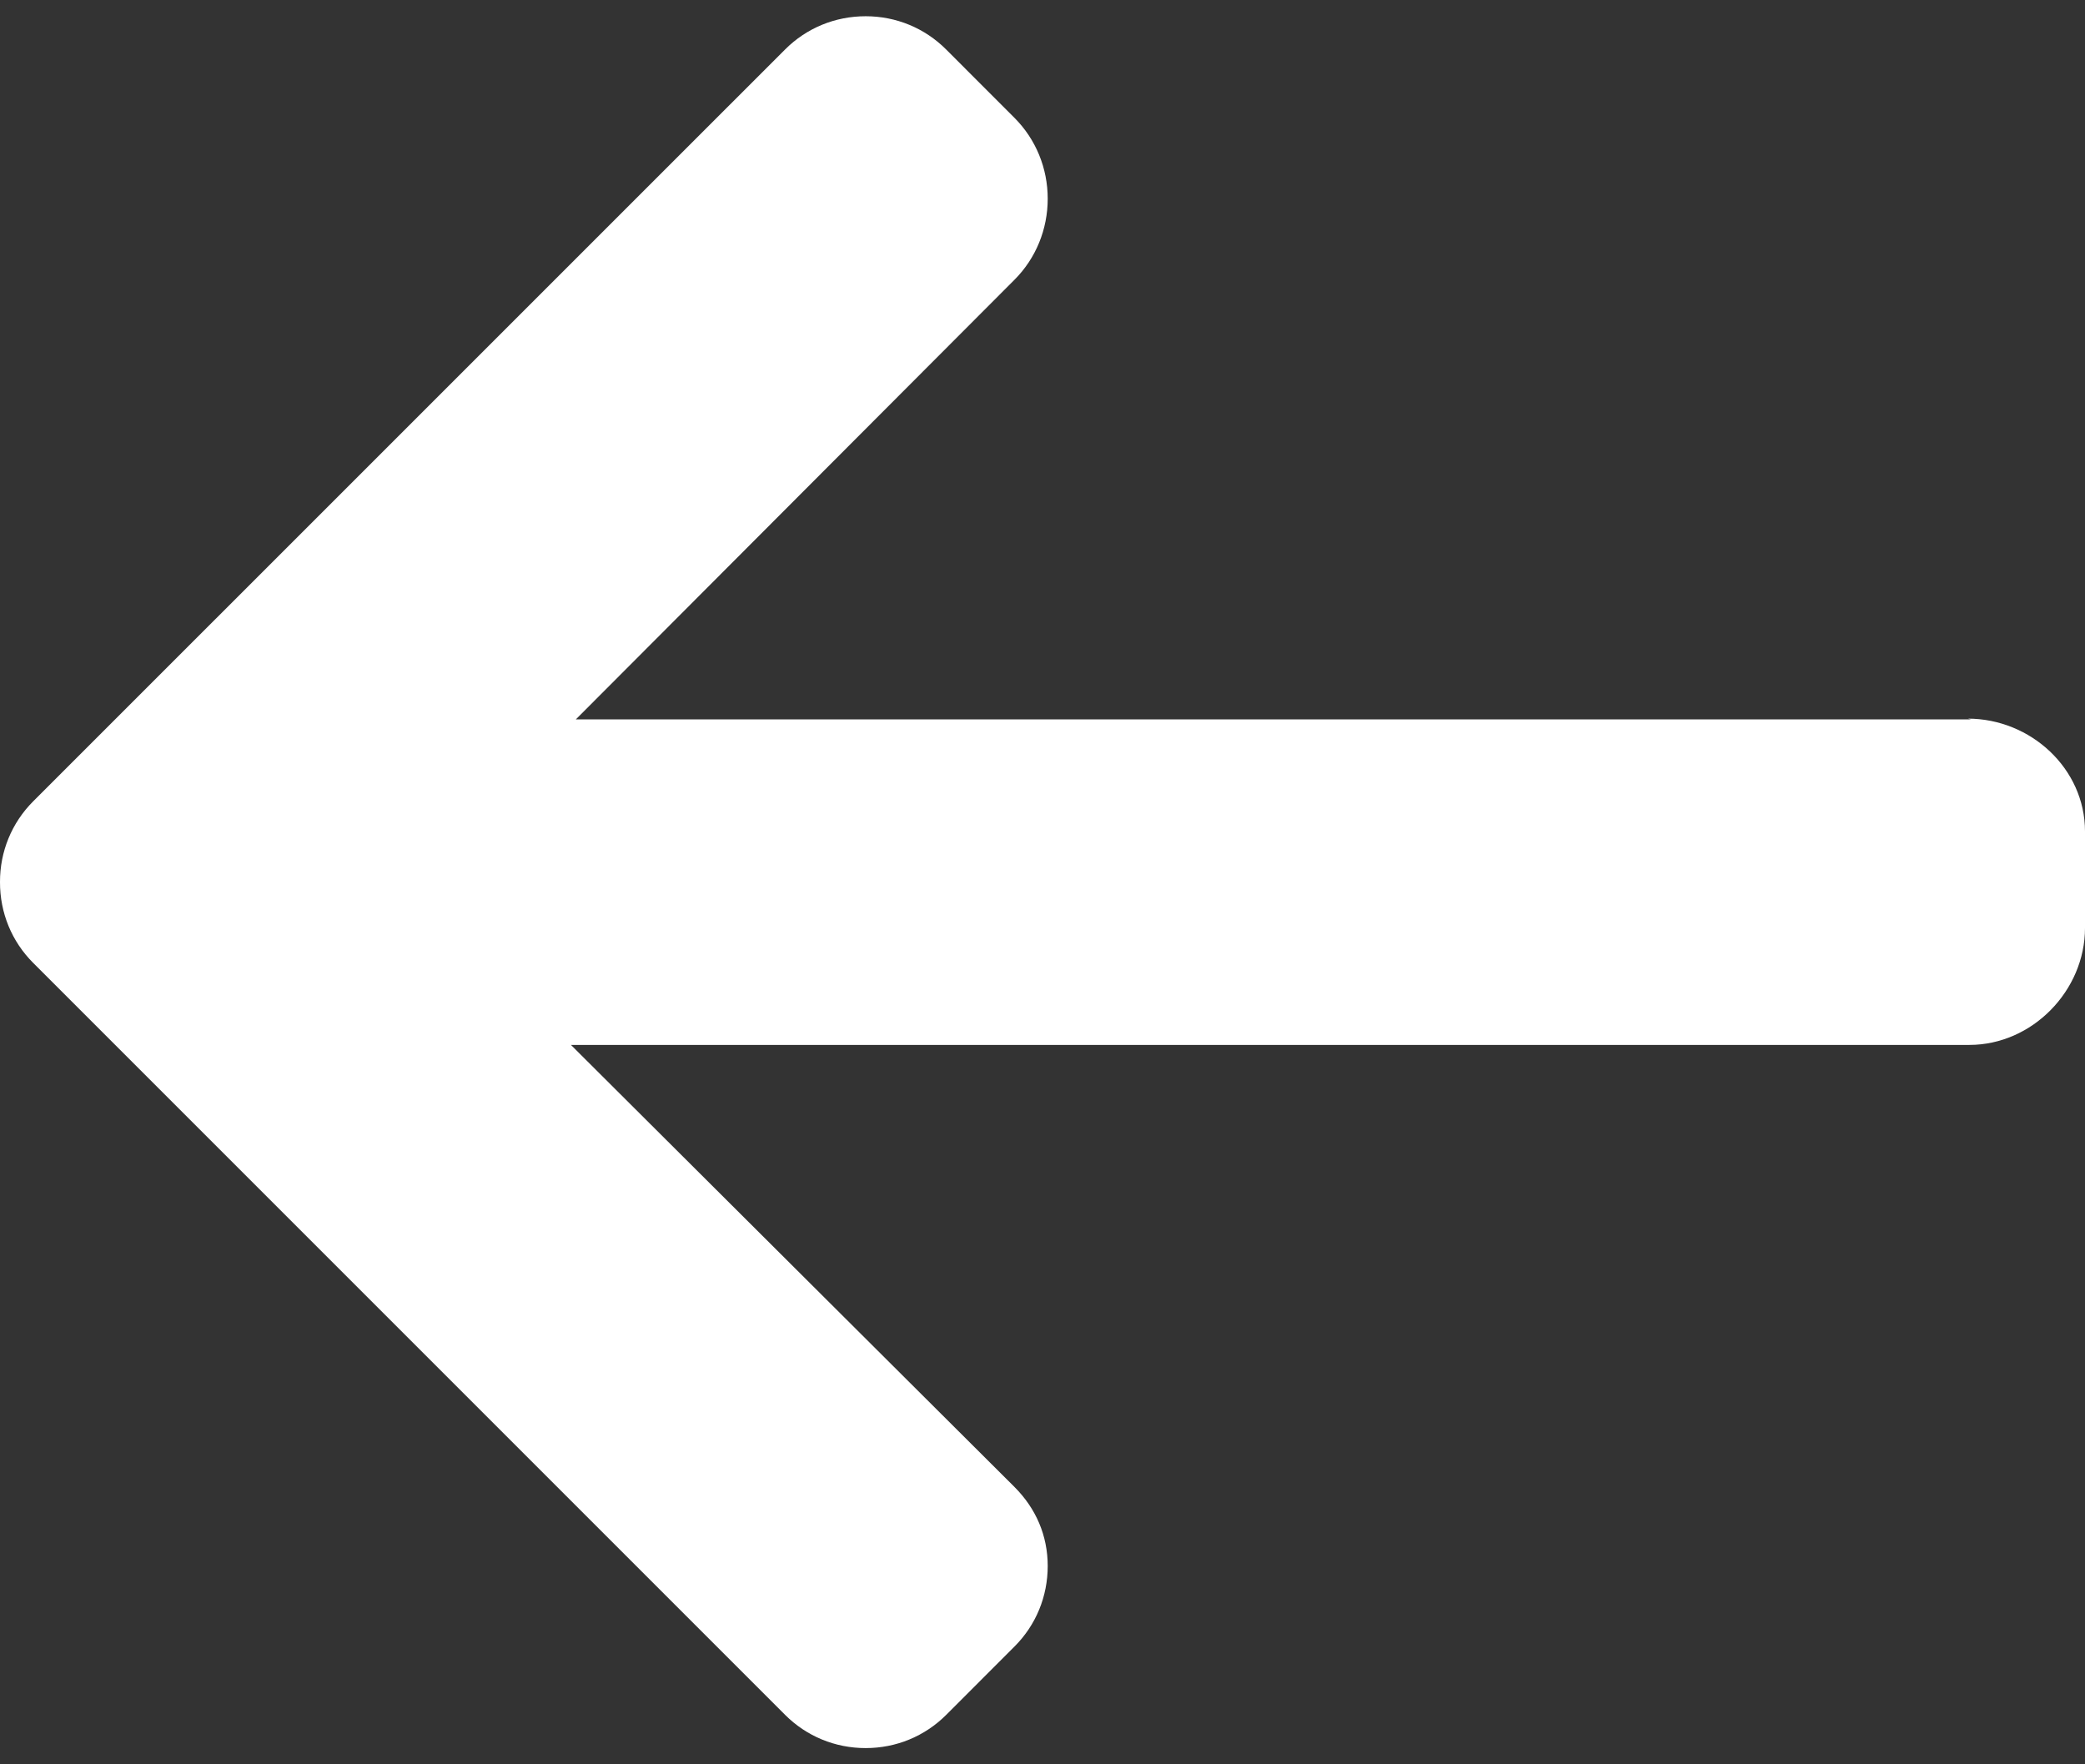 <svg width="52" height="44" viewBox="0 0 52 44" fill="none" xmlns="http://www.w3.org/2000/svg">
<rect x="0" y="0" width="52" height="44" fill="#333333" stroke="none"/>
<path d="M49.077 17.922L49.158 17.94H14.362L25.301 6.977C25.836 6.442 26.13 5.717 26.13 4.956C26.13 4.195 25.836 3.475 25.301 2.939L23.599 1.236C23.064 0.7 22.35 0.405 21.59 0.405C20.829 0.405 20.115 0.698 19.58 1.234L0.829 19.983C0.292 20.52 -0.002 21.236 1.13264e-05 21.997C-0.002 22.763 0.292 23.479 0.829 24.015L19.58 42.766C20.115 43.301 20.828 43.595 21.59 43.595C22.35 43.595 23.064 43.301 23.599 42.766L25.301 41.063C25.836 40.529 26.13 39.816 26.13 39.054C26.13 38.294 25.836 37.618 25.301 37.083L14.239 26.059H49.116C50.683 26.059 52 24.708 52 23.142V20.734C52 19.167 50.644 17.922 49.077 17.922Z" fill="white"/>
</svg>
